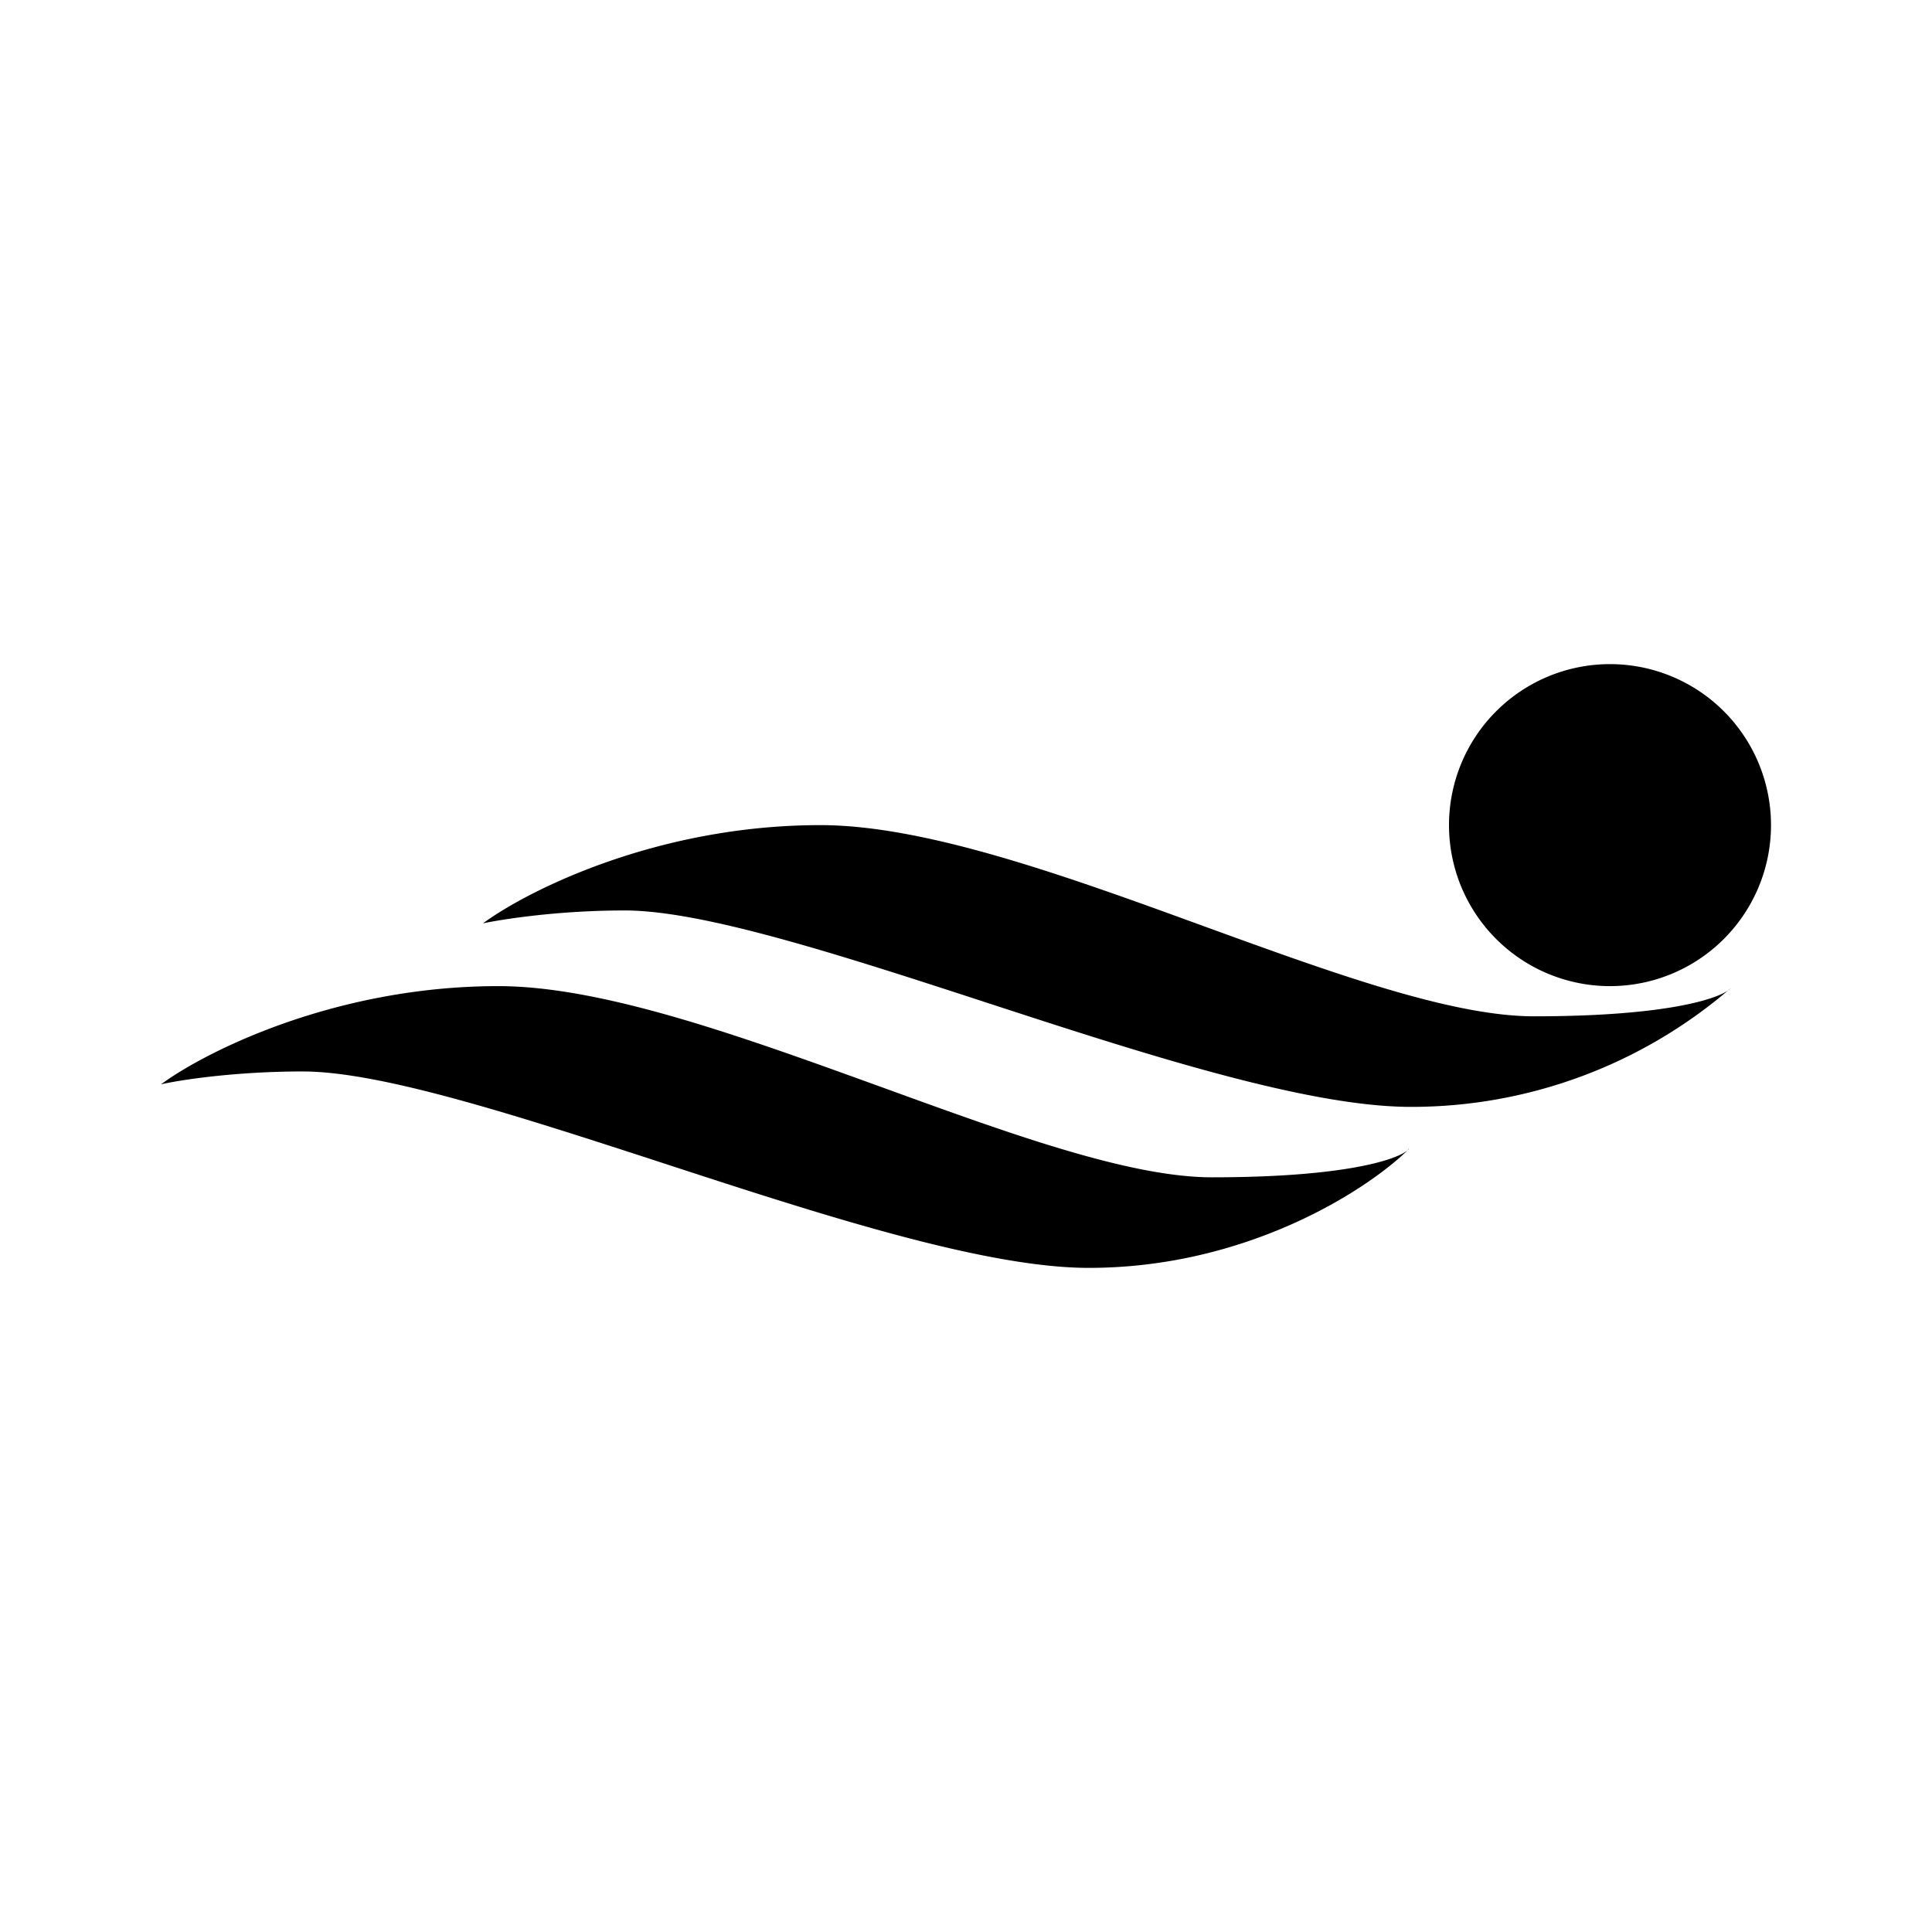 <svg xmlns="http://www.w3.org/2000/svg" xmlns:xlink="http://www.w3.org/1999/xlink" width="24" height="24" viewBox="0 0 24 24"><path fill="currentColor" d="M22 10.25a2 2 0 1 1-4 0a2 2 0 0 1 4 0M2 13.47c.55-.405 2.16-1.22 4.19-1.22c1.32 0 3.09.65 4.79 1.265c1.555.565 3.05 1.11 4.075 1.11c1.635 0 2.285-.215 2.43-.335c-.515.5-2 1.46-3.96 1.46c-1.3 0-3.355-.67-5.315-1.31c-1.78-.58-3.48-1.13-4.45-1.13c-.835 0-1.52.105-1.76.16m15.5.8l-.015.02l.015-.015zm-7.31-4.02c-2.03 0-3.64.815-4.19 1.22c.24-.05.925-.16 1.76-.16c.97 0 2.67.55 4.45 1.13c1.96.64 4.02 1.31 5.315 1.31a6.07 6.07 0 0 0 3.975-1.475l-.015.015c-.145.12-.795.335-2.43.335c-1.025 0-2.52-.545-4.075-1.11c-1.7-.62-3.47-1.265-4.79-1.265"/></svg>